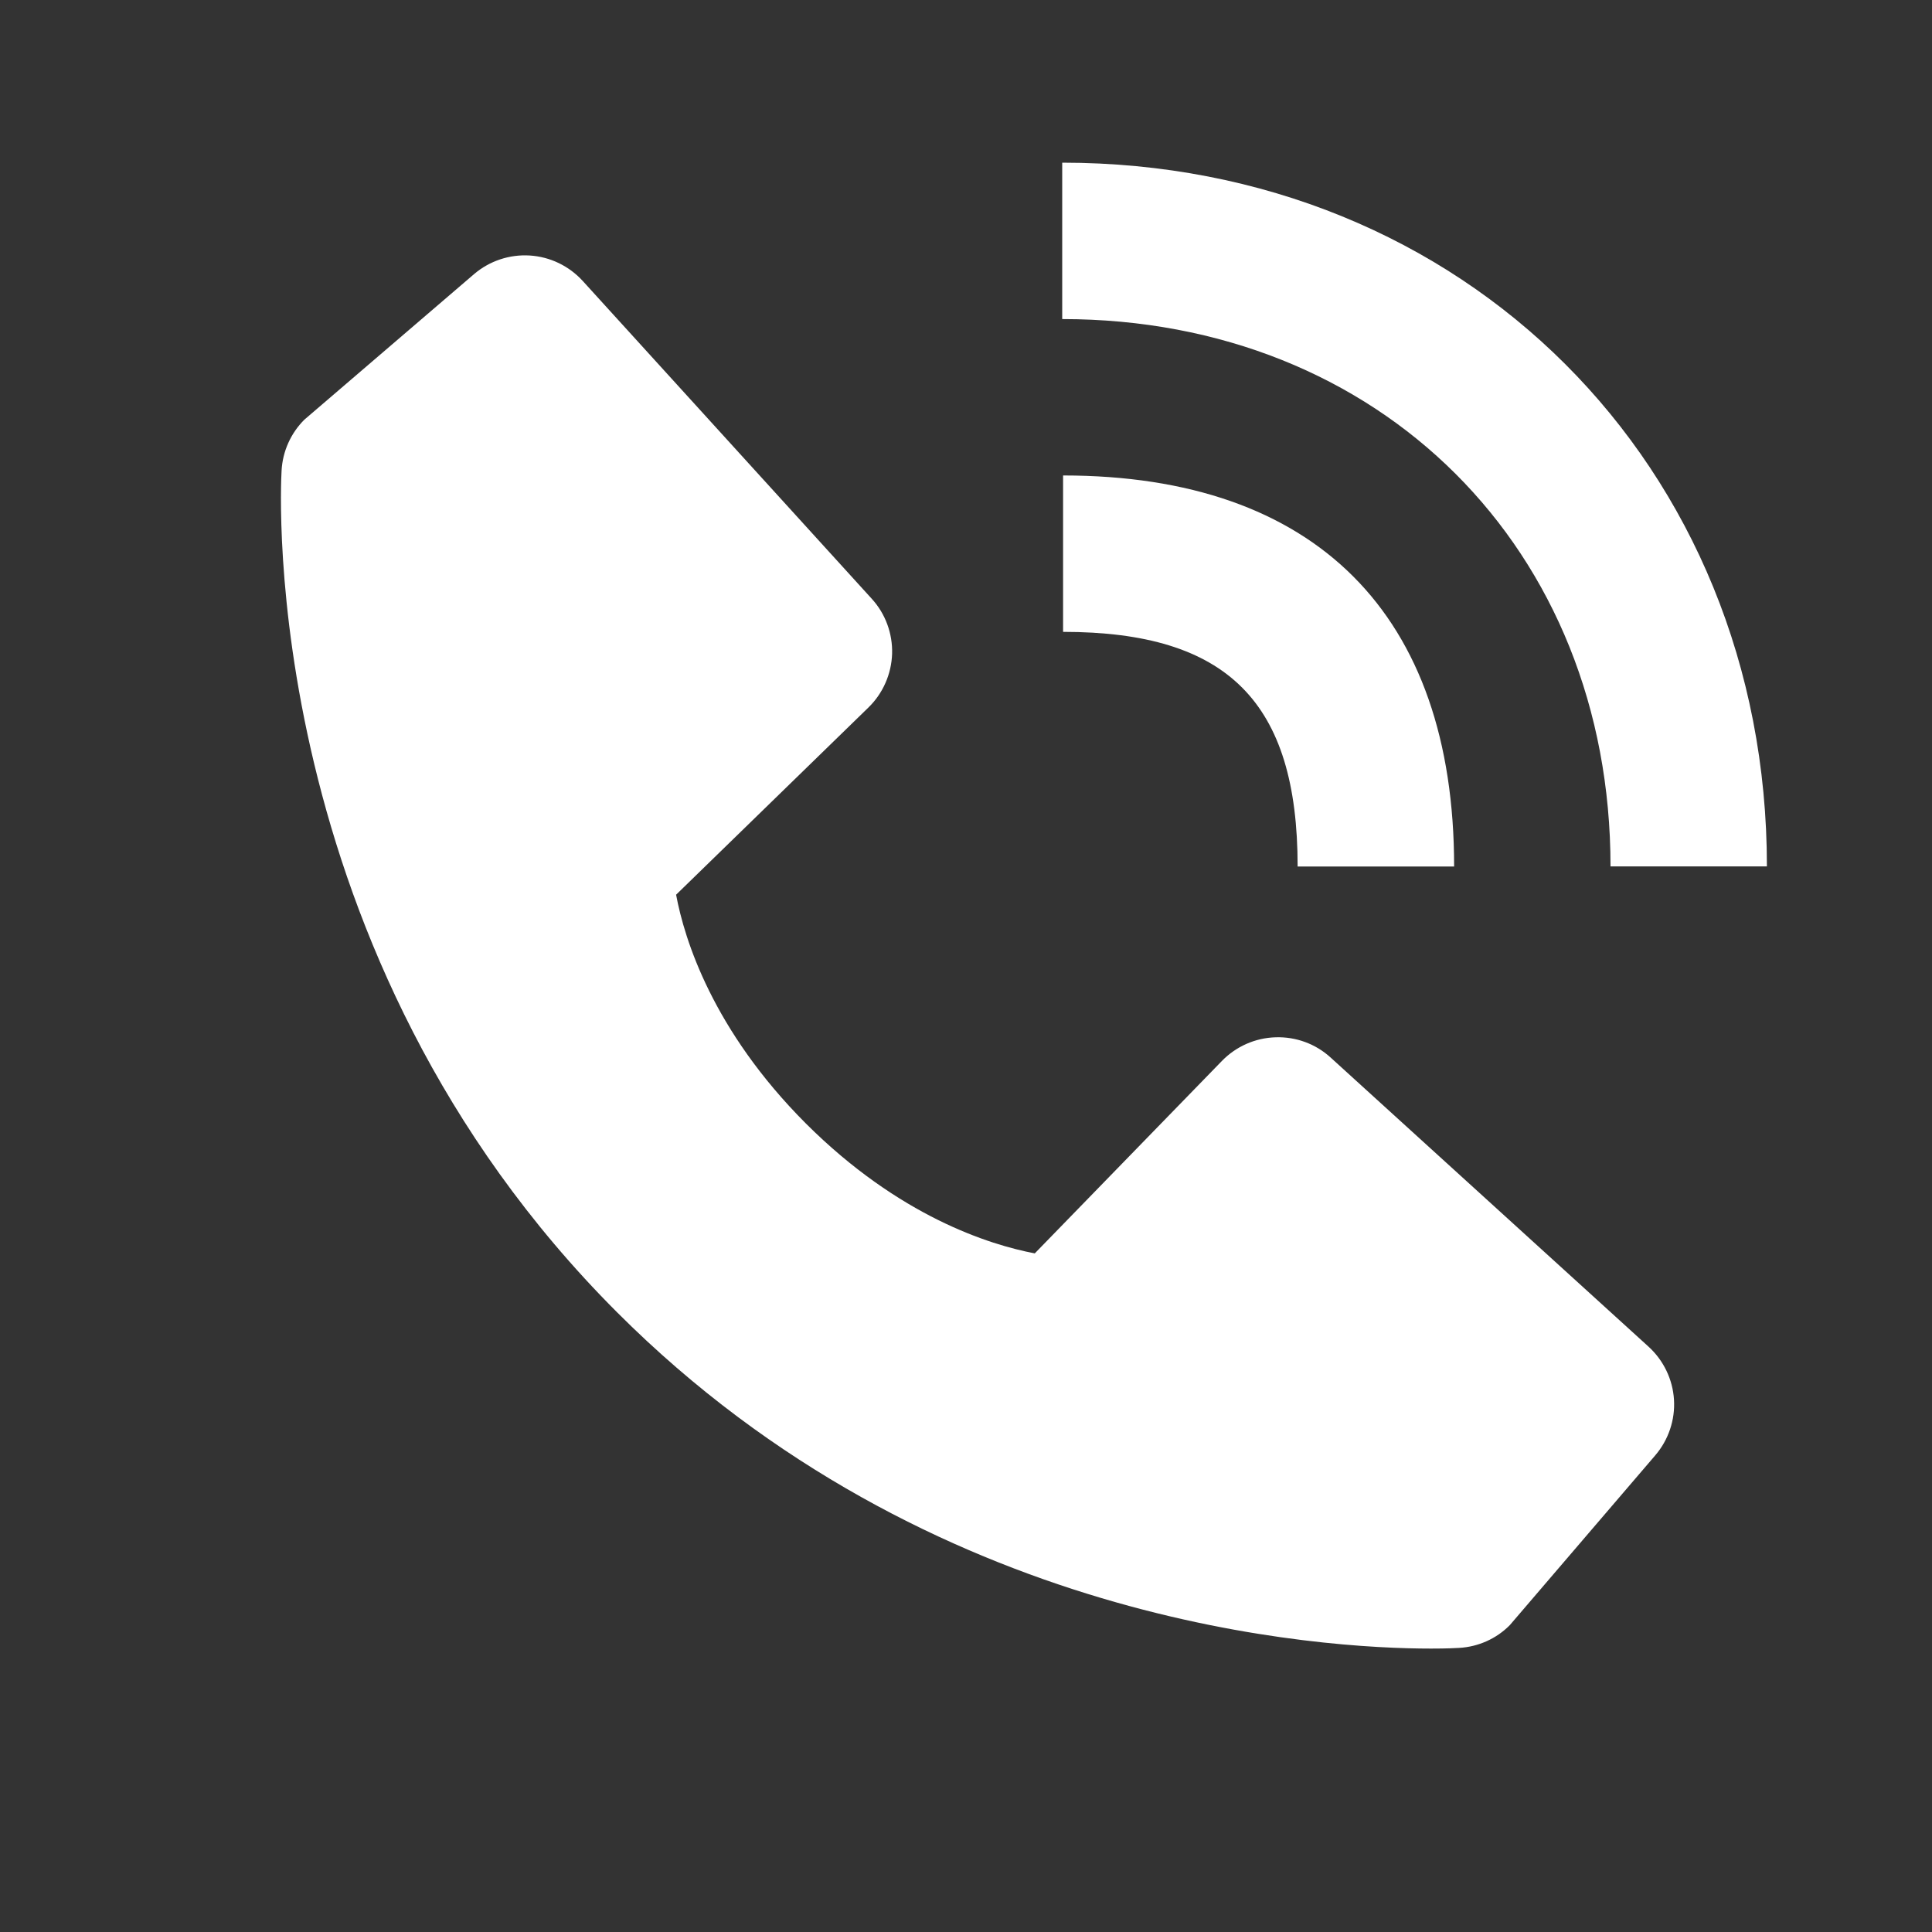 <svg width="20" height="20" viewBox="0 0 20 20" fill="none" xmlns="http://www.w3.org/2000/svg">
<rect x="0" y="0" width="20" height="20" fill="#333333" stroke="none"/>
<path d="M16.672 8.969H18.291C18.291 4.816 15.155 1.684 10.996 1.684V3.303C14.285 3.303 16.672 5.685 16.672 8.969Z" fill="white"/>
<path d="M11.005 6.541C12.707 6.541 13.433 7.267 13.433 8.97H15.053C15.053 6.359 13.616 4.922 11.005 4.922V6.541ZM13.775 10.948C13.62 10.806 13.415 10.731 13.205 10.738C12.995 10.744 12.796 10.832 12.649 10.983L10.712 12.975C10.245 12.886 9.308 12.594 8.343 11.631C7.378 10.665 7.085 9.725 6.999 9.262L8.99 7.324C9.14 7.178 9.228 6.978 9.235 6.768C9.241 6.558 9.166 6.353 9.024 6.198L6.033 2.909C5.891 2.753 5.694 2.658 5.484 2.645C5.274 2.632 5.067 2.701 4.907 2.838L3.15 4.345C3.01 4.485 2.926 4.672 2.915 4.87C2.903 5.073 2.671 9.867 6.389 13.586C9.632 16.829 13.695 17.066 14.814 17.066C14.977 17.066 15.078 17.061 15.104 17.059C15.302 17.048 15.489 16.965 15.629 16.824L17.135 15.066C17.272 14.906 17.342 14.699 17.329 14.489C17.316 14.279 17.221 14.082 17.065 13.94L13.775 10.948Z" fill="white"/>
</svg>
